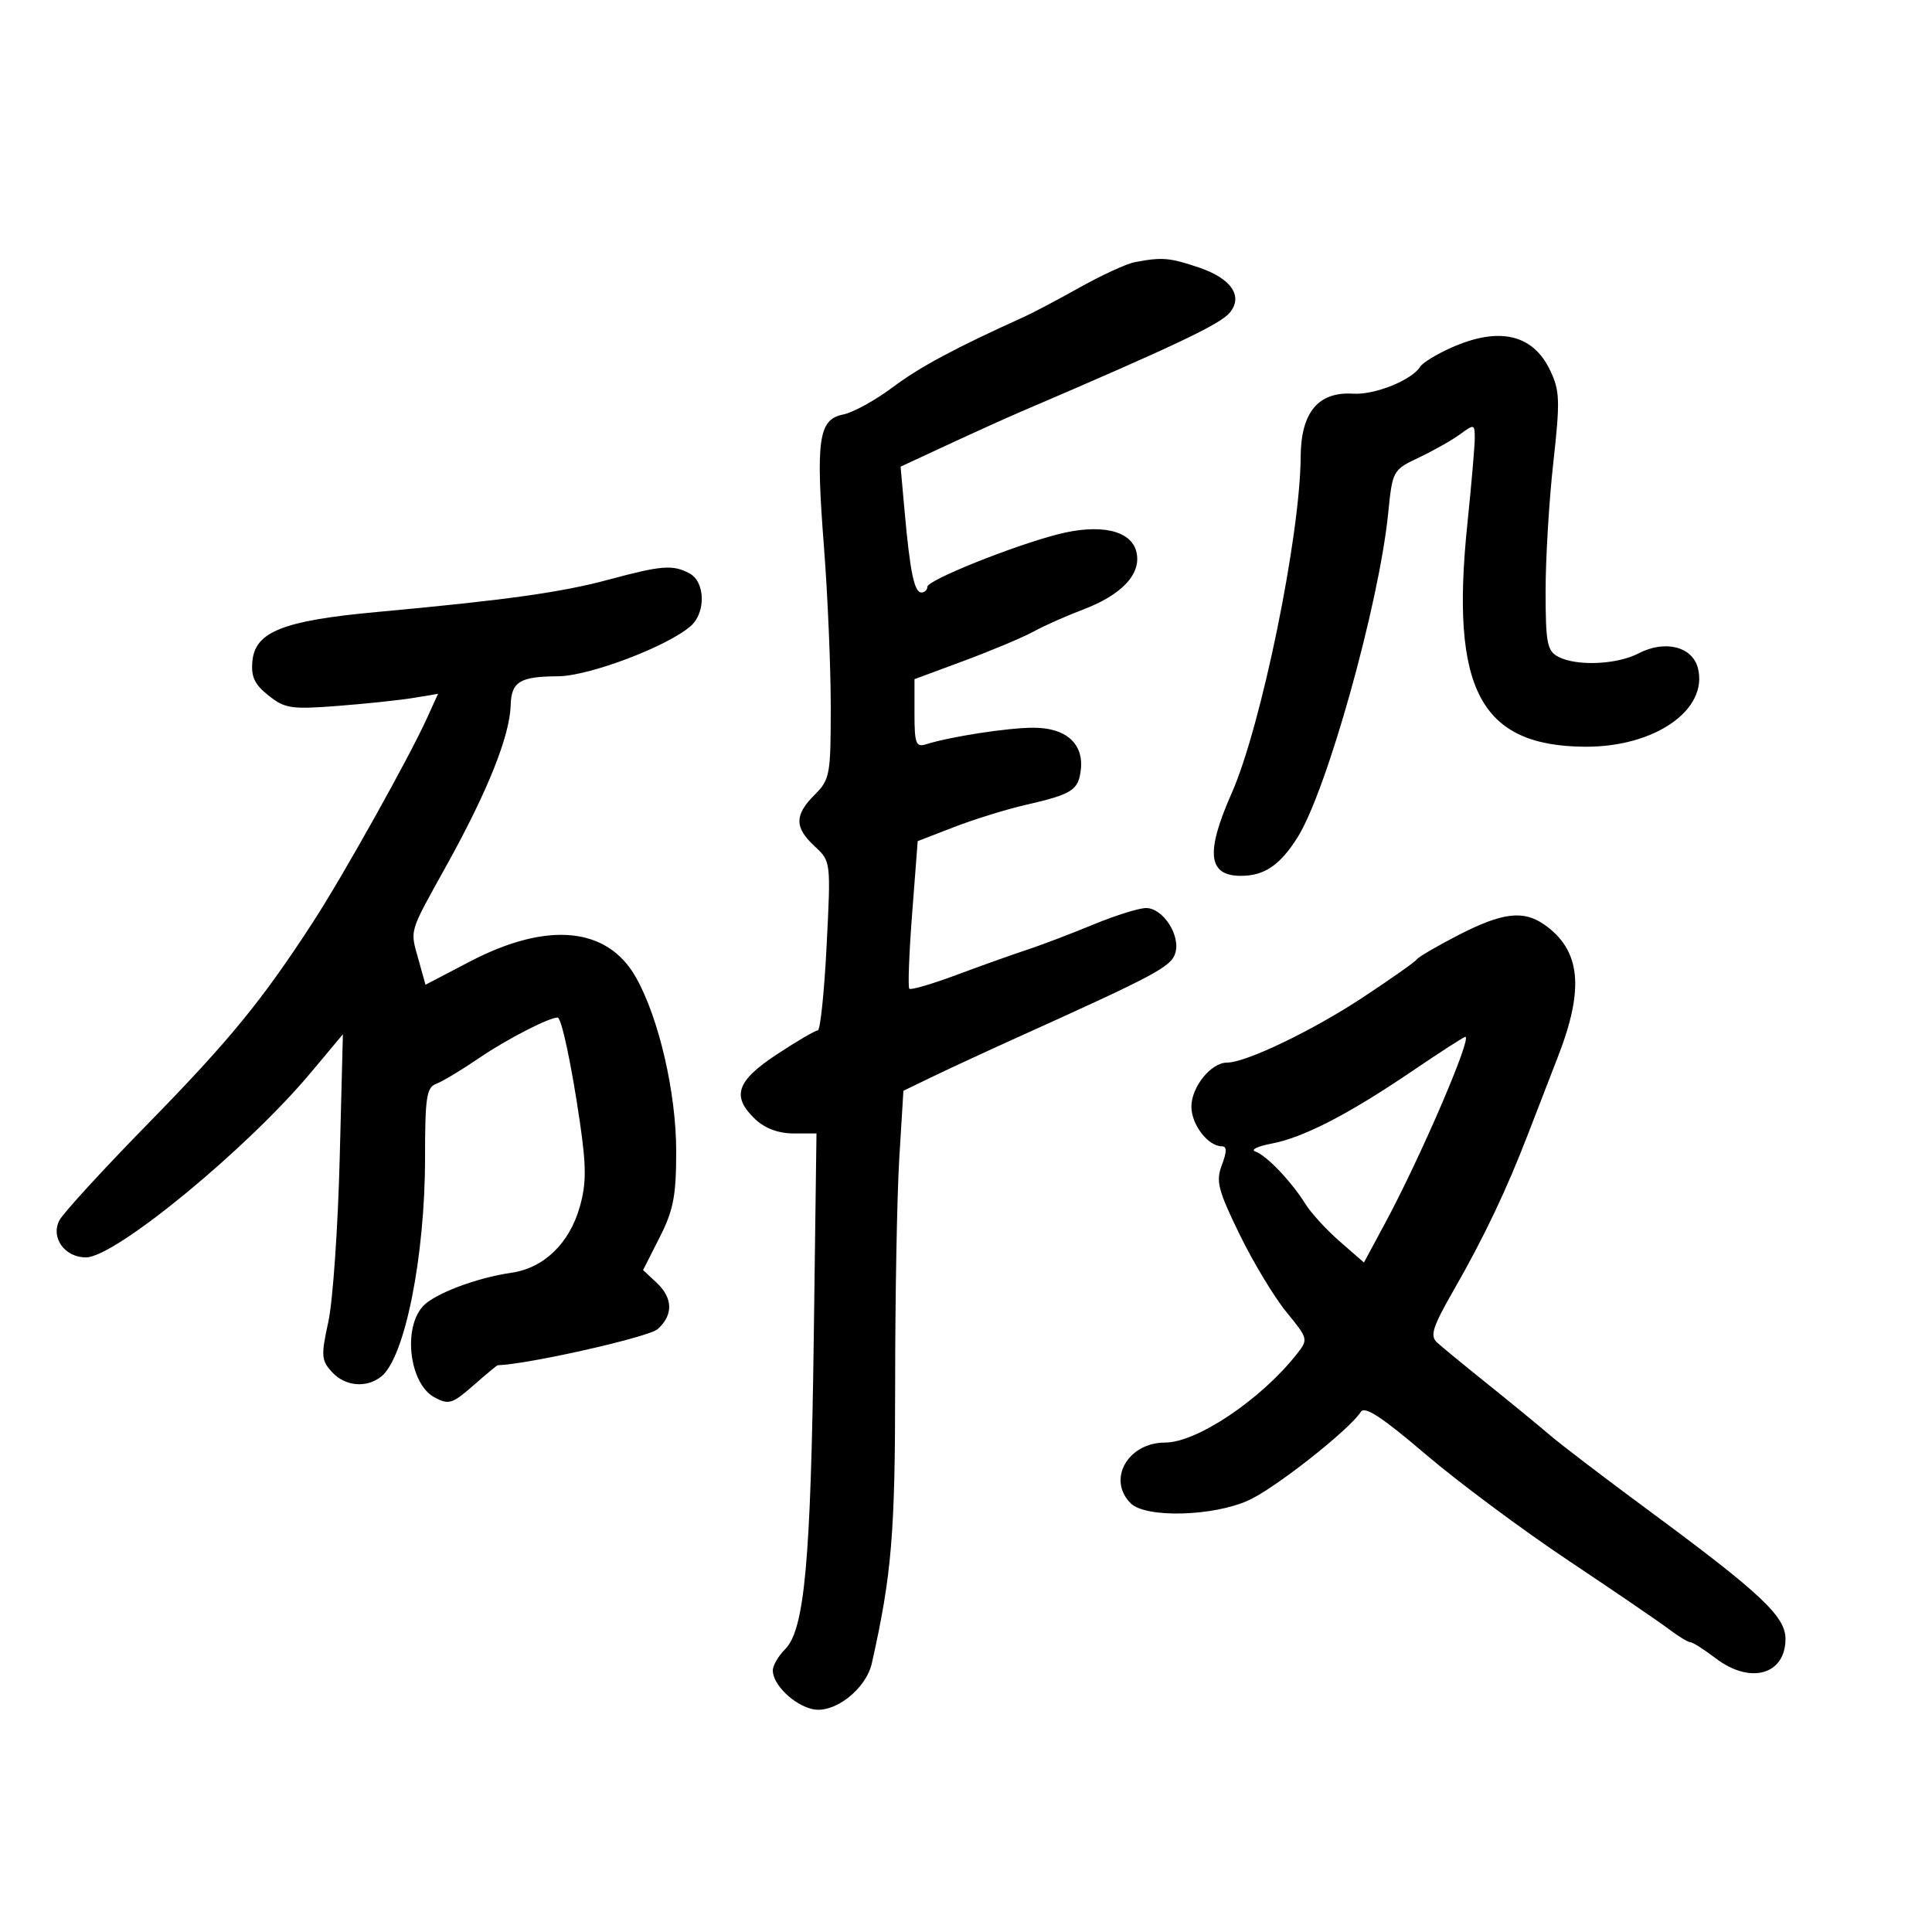 <svg xmlns="http://www.w3.org/2000/svg" width="300" height="300" viewBox="0 0 300 300" version="1.1">
	<path d="M 176.187 40.714 C 174.915 40.957, 171.090 42.714, 167.687 44.618 C 164.284 46.522, 160.375 48.588, 159 49.209 C 148.322 54.031, 142.827 56.977, 138.615 60.138 C 135.928 62.154, 132.464 64.057, 130.917 64.367 C 127.097 65.131, 126.651 68.235, 127.949 85 C 128.525 92.425, 128.996 103.542, 128.998 109.705 C 129 120.324, 128.870 121.040, 126.500 123.409 C 123.343 126.566, 123.346 128.489, 126.510 131.422 C 129.018 133.746, 129.020 133.761, 128.356 146.874 C 127.991 154.093, 127.374 160, 126.985 160 C 126.597 160, 123.741 161.671, 120.639 163.714 C 114.321 167.875, 113.532 170.273, 117.314 173.826 C 118.800 175.222, 120.910 176, 123.206 176 L 126.783 176 126.361 207.750 C 125.900 242.476, 124.925 253.075, 121.913 256.087 C 120.861 257.139, 120 258.625, 120 259.389 C 120 261.576, 123.243 264.731, 126.173 265.394 C 129.516 266.151, 134.474 262.311, 135.381 258.261 C 138.470 244.480, 138.997 238.163, 138.999 214.906 C 138.999 201.379, 139.288 185.600, 139.641 179.843 L 140.281 169.375 144.891 167.147 C 147.426 165.921, 153.325 163.192, 158 161.081 C 179.398 151.420, 181.825 150.127, 182.491 148.027 C 183.364 145.279, 180.602 141, 177.957 141 C 176.859 141, 173.157 142.160, 169.730 143.579 C 166.304 144.997, 161.700 146.749, 159.500 147.472 C 157.300 148.195, 152.378 149.950, 148.562 151.372 C 144.747 152.794, 141.433 153.766, 141.199 153.532 C 140.965 153.298, 141.162 148.045, 141.637 141.859 L 142.500 130.611 148.177 128.417 C 151.299 127.210, 156.249 125.675, 159.177 125.005 C 166.462 123.340, 167.450 122.717, 167.825 119.561 C 168.309 115.482, 165.531 113, 160.482 113 C 156.505 113, 147.586 114.377, 143.750 115.584 C 142.233 116.061, 142 115.424, 142 110.798 L 142 105.462 149.750 102.586 C 154.012 101.003, 158.850 98.968, 160.500 98.063 C 162.150 97.157, 165.570 95.637, 168.099 94.683 C 174.258 92.362, 177.306 89.067, 176.450 85.657 C 175.614 82.325, 170.810 81.274, 164.210 82.979 C 157.170 84.798, 144 90.098, 144 91.112 C 144 91.601, 143.586 92, 143.079 92 C 141.973 92, 141.315 88.839, 140.474 79.481 L 139.843 72.462 147.172 69.058 C 151.202 67.186, 156.300 64.883, 158.500 63.940 C 182.515 53.653, 189.455 50.361, 190.964 48.544 C 193.061 46.017, 191.206 43.258, 186.280 41.580 C 181.628 39.995, 180.473 39.896, 176.187 40.714 M 225.364 53.981 C 223.090 54.993, 220.924 56.314, 220.551 56.918 C 219.255 59.014, 213.480 61.345, 210.108 61.132 C 204.701 60.791, 202.007 64.032, 201.968 70.924 C 201.898 83.239, 195.845 112.773, 191.267 123.135 C 187.163 132.422, 187.559 136, 192.688 136 C 196.324 136, 198.750 134.356, 201.469 130.049 C 206.016 122.846, 214.115 93.914, 215.550 79.745 C 216.230 73.032, 216.260 72.978, 220.367 71.028 C 222.640 69.949, 225.512 68.321, 226.750 67.411 C 228.908 65.824, 229 65.849, 229 68.016 C 229 69.260, 228.482 75.277, 227.849 81.388 C 225.195 107.016, 229.849 115.834, 246.093 115.952 C 256.929 116.031, 265.279 110.234, 263.655 103.760 C 262.811 100.398, 258.523 99.325, 254.438 101.456 C 251.056 103.219, 244.757 103.476, 241.934 101.965 C 240.238 101.057, 240 99.802, 240 91.761 C 240 86.718, 240.539 77.746, 241.198 71.822 C 242.268 62.194, 242.216 60.675, 240.703 57.503 C 238.025 51.887, 232.780 50.682, 225.364 53.981 M 94.500 90.009 C 87.169 91.988, 78.512 93.196, 58.500 95.034 C 43.999 96.366, 39.638 98.084, 39.195 102.634 C 38.958 105.078, 39.508 106.260, 41.695 107.998 C 44.249 110.028, 45.217 110.172, 52.500 109.610 C 56.900 109.270, 62.192 108.709, 64.260 108.363 L 68.021 107.735 66.253 111.617 C 63.464 117.745, 53.339 135.866, 48.714 143.007 C 40.758 155.291, 35.662 161.524, 22.963 174.500 C 15.966 181.650, 9.777 188.406, 9.211 189.514 C 7.843 192.191, 10.049 195.250, 13.346 195.250 C 17.873 195.250, 38.302 178.460, 48.267 166.551 L 53.245 160.601 52.744 180.051 C 52.469 190.748, 51.675 202.094, 50.981 205.265 C 49.839 210.477, 49.890 211.221, 51.514 213.015 C 53.557 215.273, 56.872 215.590, 59.196 213.750 C 62.856 210.852, 66 195.155, 66 179.785 C 66 170.368, 66.231 168.851, 67.750 168.287 C 68.713 167.929, 71.744 166.104, 74.486 164.233 C 78.629 161.405, 85.238 158, 86.584 158 C 87.184 158, 88.733 165.263, 90.034 174.178 C 91.051 181.153, 91.053 183.738, 90.044 187.343 C 88.445 193.053, 84.457 196.911, 79.406 197.634 C 73.978 198.411, 67.378 200.920, 65.642 202.867 C 62.514 206.375, 63.620 214.924, 67.469 216.983 C 69.685 218.169, 70.234 218.002, 73.489 215.144 C 75.458 213.415, 77.166 211.997, 77.285 211.993 C 82.067 211.846, 100.760 207.622, 102.134 206.378 C 104.574 204.171, 104.499 201.543, 101.928 199.148 L 99.856 197.217 102.428 192.142 C 104.577 187.902, 105 185.700, 105 178.763 C 105 169.700, 102.326 158.132, 98.767 151.799 C 94.334 143.911, 85.016 143.016, 72.952 149.317 L 66.070 152.912 65.040 149.206 C 63.647 144.188, 63.352 145.191, 69.455 134.170 C 75.768 122.767, 79.162 114.254, 79.298 109.487 C 79.400 105.858, 80.741 105.039, 86.624 105.014 C 91.450 104.993, 103.606 100.398, 107.250 97.217 C 109.629 95.141, 109.522 90.349, 107.066 89.035 C 104.478 87.650, 102.742 87.785, 94.500 90.009 M 226.500 145.178 C 223.200 146.874, 220.275 148.582, 220 148.974 C 219.725 149.366, 215.946 152.030, 211.601 154.893 C 203.760 160.062, 193.465 165, 190.530 165 C 188.050 165, 185 168.776, 185 171.845 C 185 174.633, 187.594 178, 189.742 178 C 190.519 178, 190.517 178.819, 189.734 180.893 C 188.778 183.428, 189.117 184.762, 192.467 191.643 C 194.571 195.965, 197.844 201.399, 199.742 203.720 C 203.159 207.900, 203.174 207.963, 201.346 210.284 C 195.805 217.317, 185.852 224, 180.917 224 C 175.130 224, 171.878 229.736, 175.571 233.429 C 177.886 235.743, 188.339 235.483, 193.870 232.973 C 198.010 231.095, 209.561 221.993, 211.317 219.225 C 211.912 218.288, 214.631 220.070, 221.317 225.778 C 226.368 230.090, 236.350 237.522, 243.500 242.293 C 250.650 247.064, 257.696 251.875, 259.158 252.984 C 260.620 254.093, 262.113 255, 262.475 255 C 262.837 255, 264.608 256.125, 266.411 257.500 C 271.777 261.593, 277.250 260.066, 277.250 254.477 C 277.250 250.993, 273.388 247.370, 255.950 234.500 C 249.244 229.550, 242.349 224.291, 240.629 222.814 C 238.908 221.337, 234.575 217.783, 231 214.916 C 227.425 212.048, 223.889 209.143, 223.143 208.459 C 222.014 207.424, 222.447 206.062, 225.717 200.357 C 230.437 192.123, 233.947 184.748, 237.308 176 C 238.682 172.425, 240.756 167.061, 241.918 164.079 C 246.060 153.452, 245.444 147.525, 239.783 143.561 C 236.553 141.298, 233.277 141.697, 226.500 145.178 M 219.309 166.303 C 209.399 173.034, 202.384 176.649, 197.414 177.586 C 195.261 177.992, 194.144 178.541, 194.931 178.806 C 196.639 179.381, 200.553 183.486, 202.727 186.984 C 203.587 188.368, 205.978 190.972, 208.041 192.772 L 211.792 196.044 215.164 189.772 C 220.620 179.623, 228.627 161, 227.535 161 C 227.306 161, 223.605 163.387, 219.309 166.303" stroke="none" fill="black" fill-rule="evenodd"/>
</svg>